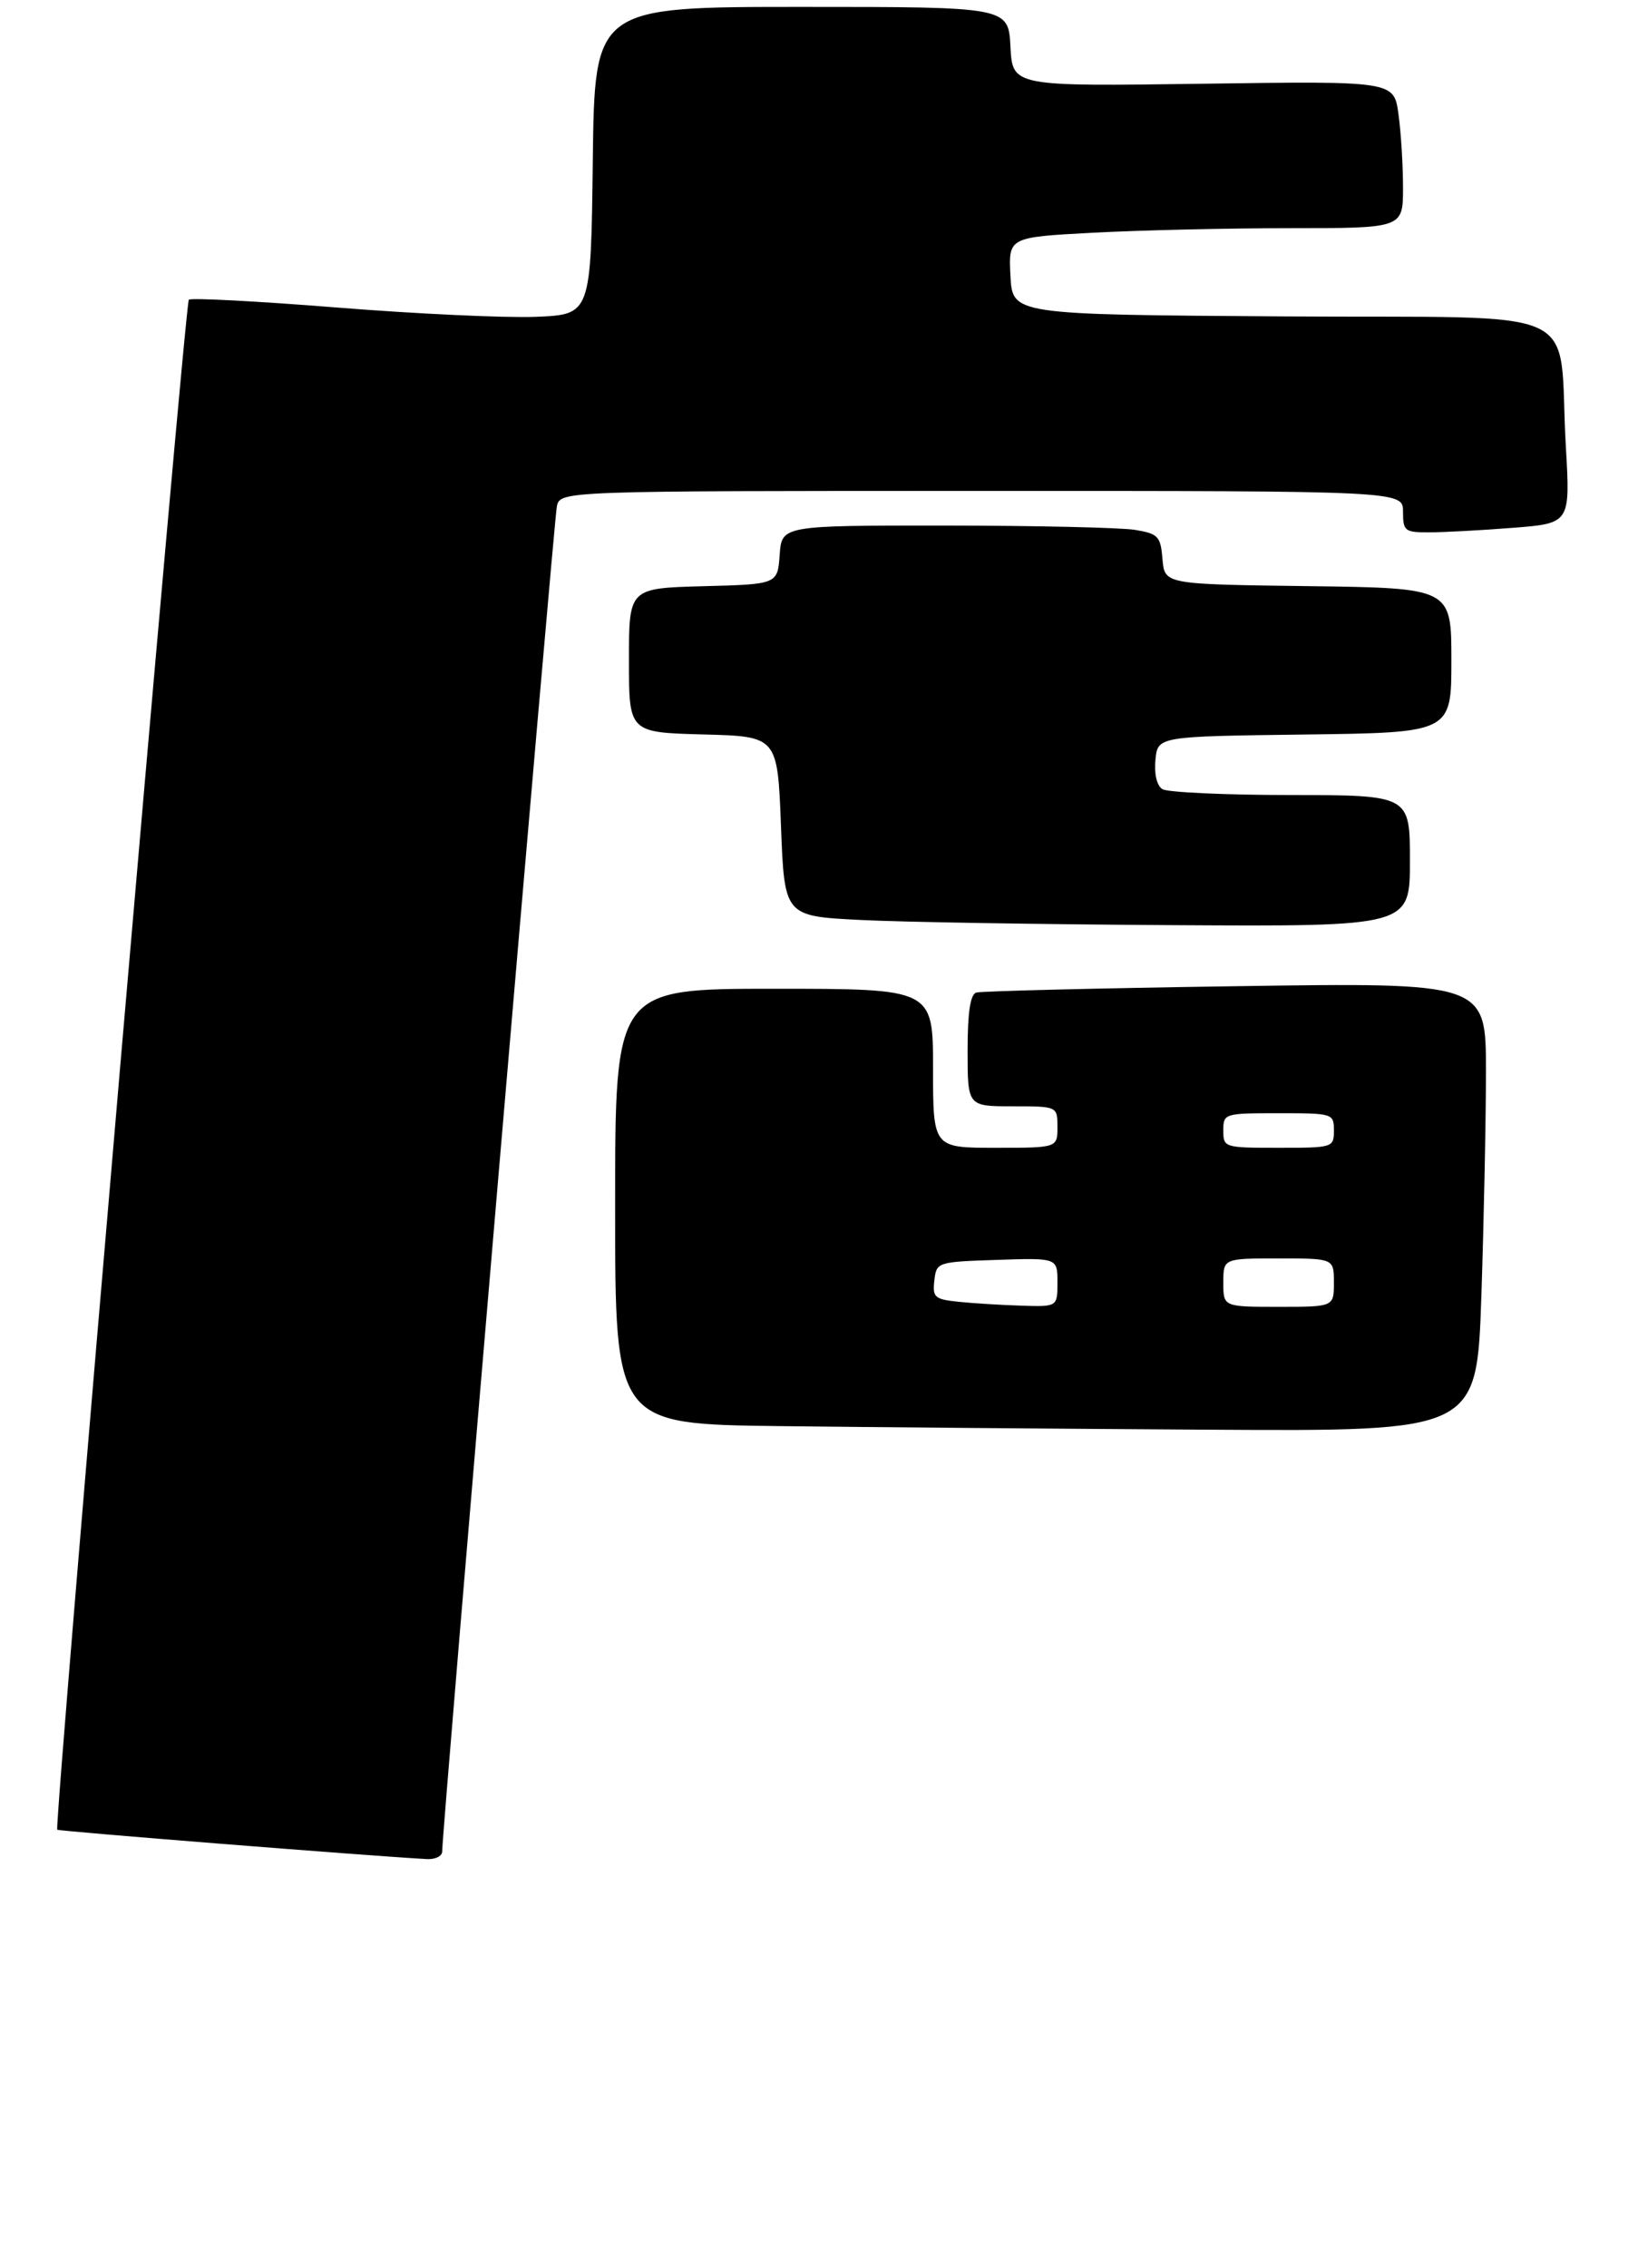 <?xml version="1.0" encoding="UTF-8" standalone="no"?>
<!DOCTYPE svg PUBLIC "-//W3C//DTD SVG 1.1//EN" "http://www.w3.org/Graphics/SVG/1.1/DTD/svg11.dtd" >
<svg xmlns="http://www.w3.org/2000/svg" xmlns:xlink="http://www.w3.org/1999/xlink" version="1.1" viewBox="0 0 237 328">
 <g >
 <path fill="currentColor"
d=" M 63.98 267.75 C 63.95 265.08 80.13 75.37 80.57 73.25 C 81.04 71.00 81.04 71.00 142.02 71.00 C 203.00 71.00 203.00 71.00 203.00 74.00 C 203.00 76.80 203.25 77.00 206.75 76.99 C 208.81 76.99 214.26 76.70 218.85 76.34 C 227.20 75.69 227.20 75.69 226.56 64.59 C 225.35 43.67 230.55 46.06 185.66 45.76 C 146.50 45.50 146.50 45.50 146.20 39.91 C 145.91 34.31 145.91 34.31 158.11 33.66 C 164.82 33.30 177.67 33.00 186.66 33.00 C 203.00 33.00 203.00 33.00 203.00 27.14 C 203.00 23.92 202.71 19.13 202.34 16.50 C 201.69 11.72 201.69 11.72 174.09 12.11 C 146.50 12.50 146.50 12.50 146.20 6.75 C 145.90 1.00 145.90 1.00 115.97 1.00 C 86.04 1.00 86.04 1.00 85.77 23.25 C 85.50 45.50 85.50 45.50 77.50 45.82 C 73.10 45.99 60.13 45.39 48.68 44.47 C 37.23 43.56 27.61 43.05 27.32 43.35 C 26.75 43.91 7.81 264.14 8.28 264.62 C 8.50 264.84 52.85 268.37 61.75 268.87 C 62.99 268.94 63.99 268.44 63.98 267.75 Z  M 214.34 187.34 C 214.70 176.53 215.00 161.92 215.00 154.89 C 215.00 142.09 215.00 142.09 178.75 142.63 C 158.81 142.92 141.94 143.34 141.25 143.55 C 140.39 143.82 140.00 146.42 140.00 151.97 C 140.00 160.00 140.00 160.00 146.50 160.00 C 153.00 160.00 153.00 160.00 153.00 163.00 C 153.00 166.00 153.00 166.00 144.00 166.00 C 135.00 166.00 135.00 166.00 135.00 154.50 C 135.00 143.00 135.00 143.00 112.00 143.00 C 89.00 143.00 89.00 143.00 89.00 174.48 C 89.00 205.96 89.00 205.96 112.75 206.25 C 125.81 206.41 153.87 206.64 175.09 206.77 C 213.68 207.00 213.68 207.00 214.34 187.34 Z  M 204.00 124.50 C 204.00 115.00 204.00 115.00 186.75 114.98 C 177.26 114.98 168.90 114.59 168.18 114.13 C 167.38 113.62 166.98 111.94 167.18 109.90 C 167.50 106.50 167.50 106.50 188.75 106.23 C 210.00 105.96 210.00 105.96 210.00 95.50 C 210.00 85.04 210.00 85.04 189.25 84.77 C 168.50 84.50 168.50 84.50 168.20 80.87 C 167.92 77.54 167.59 77.19 164.20 76.63 C 162.16 76.30 149.84 76.02 136.81 76.01 C 113.11 76.00 113.11 76.00 112.81 80.25 C 112.50 84.50 112.50 84.50 101.75 84.78 C 91.00 85.07 91.00 85.07 91.00 95.50 C 91.00 105.93 91.00 105.93 101.75 106.22 C 112.50 106.50 112.50 106.50 113.00 119.50 C 113.50 132.50 113.50 132.50 124.50 133.05 C 130.55 133.36 150.91 133.69 169.75 133.80 C 204.00 134.00 204.00 134.00 204.00 124.50 Z  M 138.69 188.27 C 135.22 187.91 134.91 187.63 135.19 185.19 C 135.50 182.53 135.58 182.50 144.25 182.21 C 153.00 181.92 153.00 181.92 153.00 185.46 C 153.00 189.00 153.00 189.00 147.75 188.83 C 144.86 188.74 140.79 188.49 138.69 188.27 Z  M 177.00 185.50 C 177.00 182.00 177.00 182.00 185.00 182.00 C 193.00 182.00 193.00 182.00 193.00 185.50 C 193.00 189.00 193.00 189.00 185.00 189.00 C 177.00 189.00 177.00 189.00 177.00 185.50 Z  M 177.00 163.50 C 177.00 161.04 177.13 161.00 185.00 161.00 C 192.87 161.00 193.00 161.04 193.00 163.50 C 193.00 165.96 192.87 166.00 185.00 166.00 C 177.13 166.00 177.00 165.96 177.00 163.50 Z "/>
</g>
</svg>